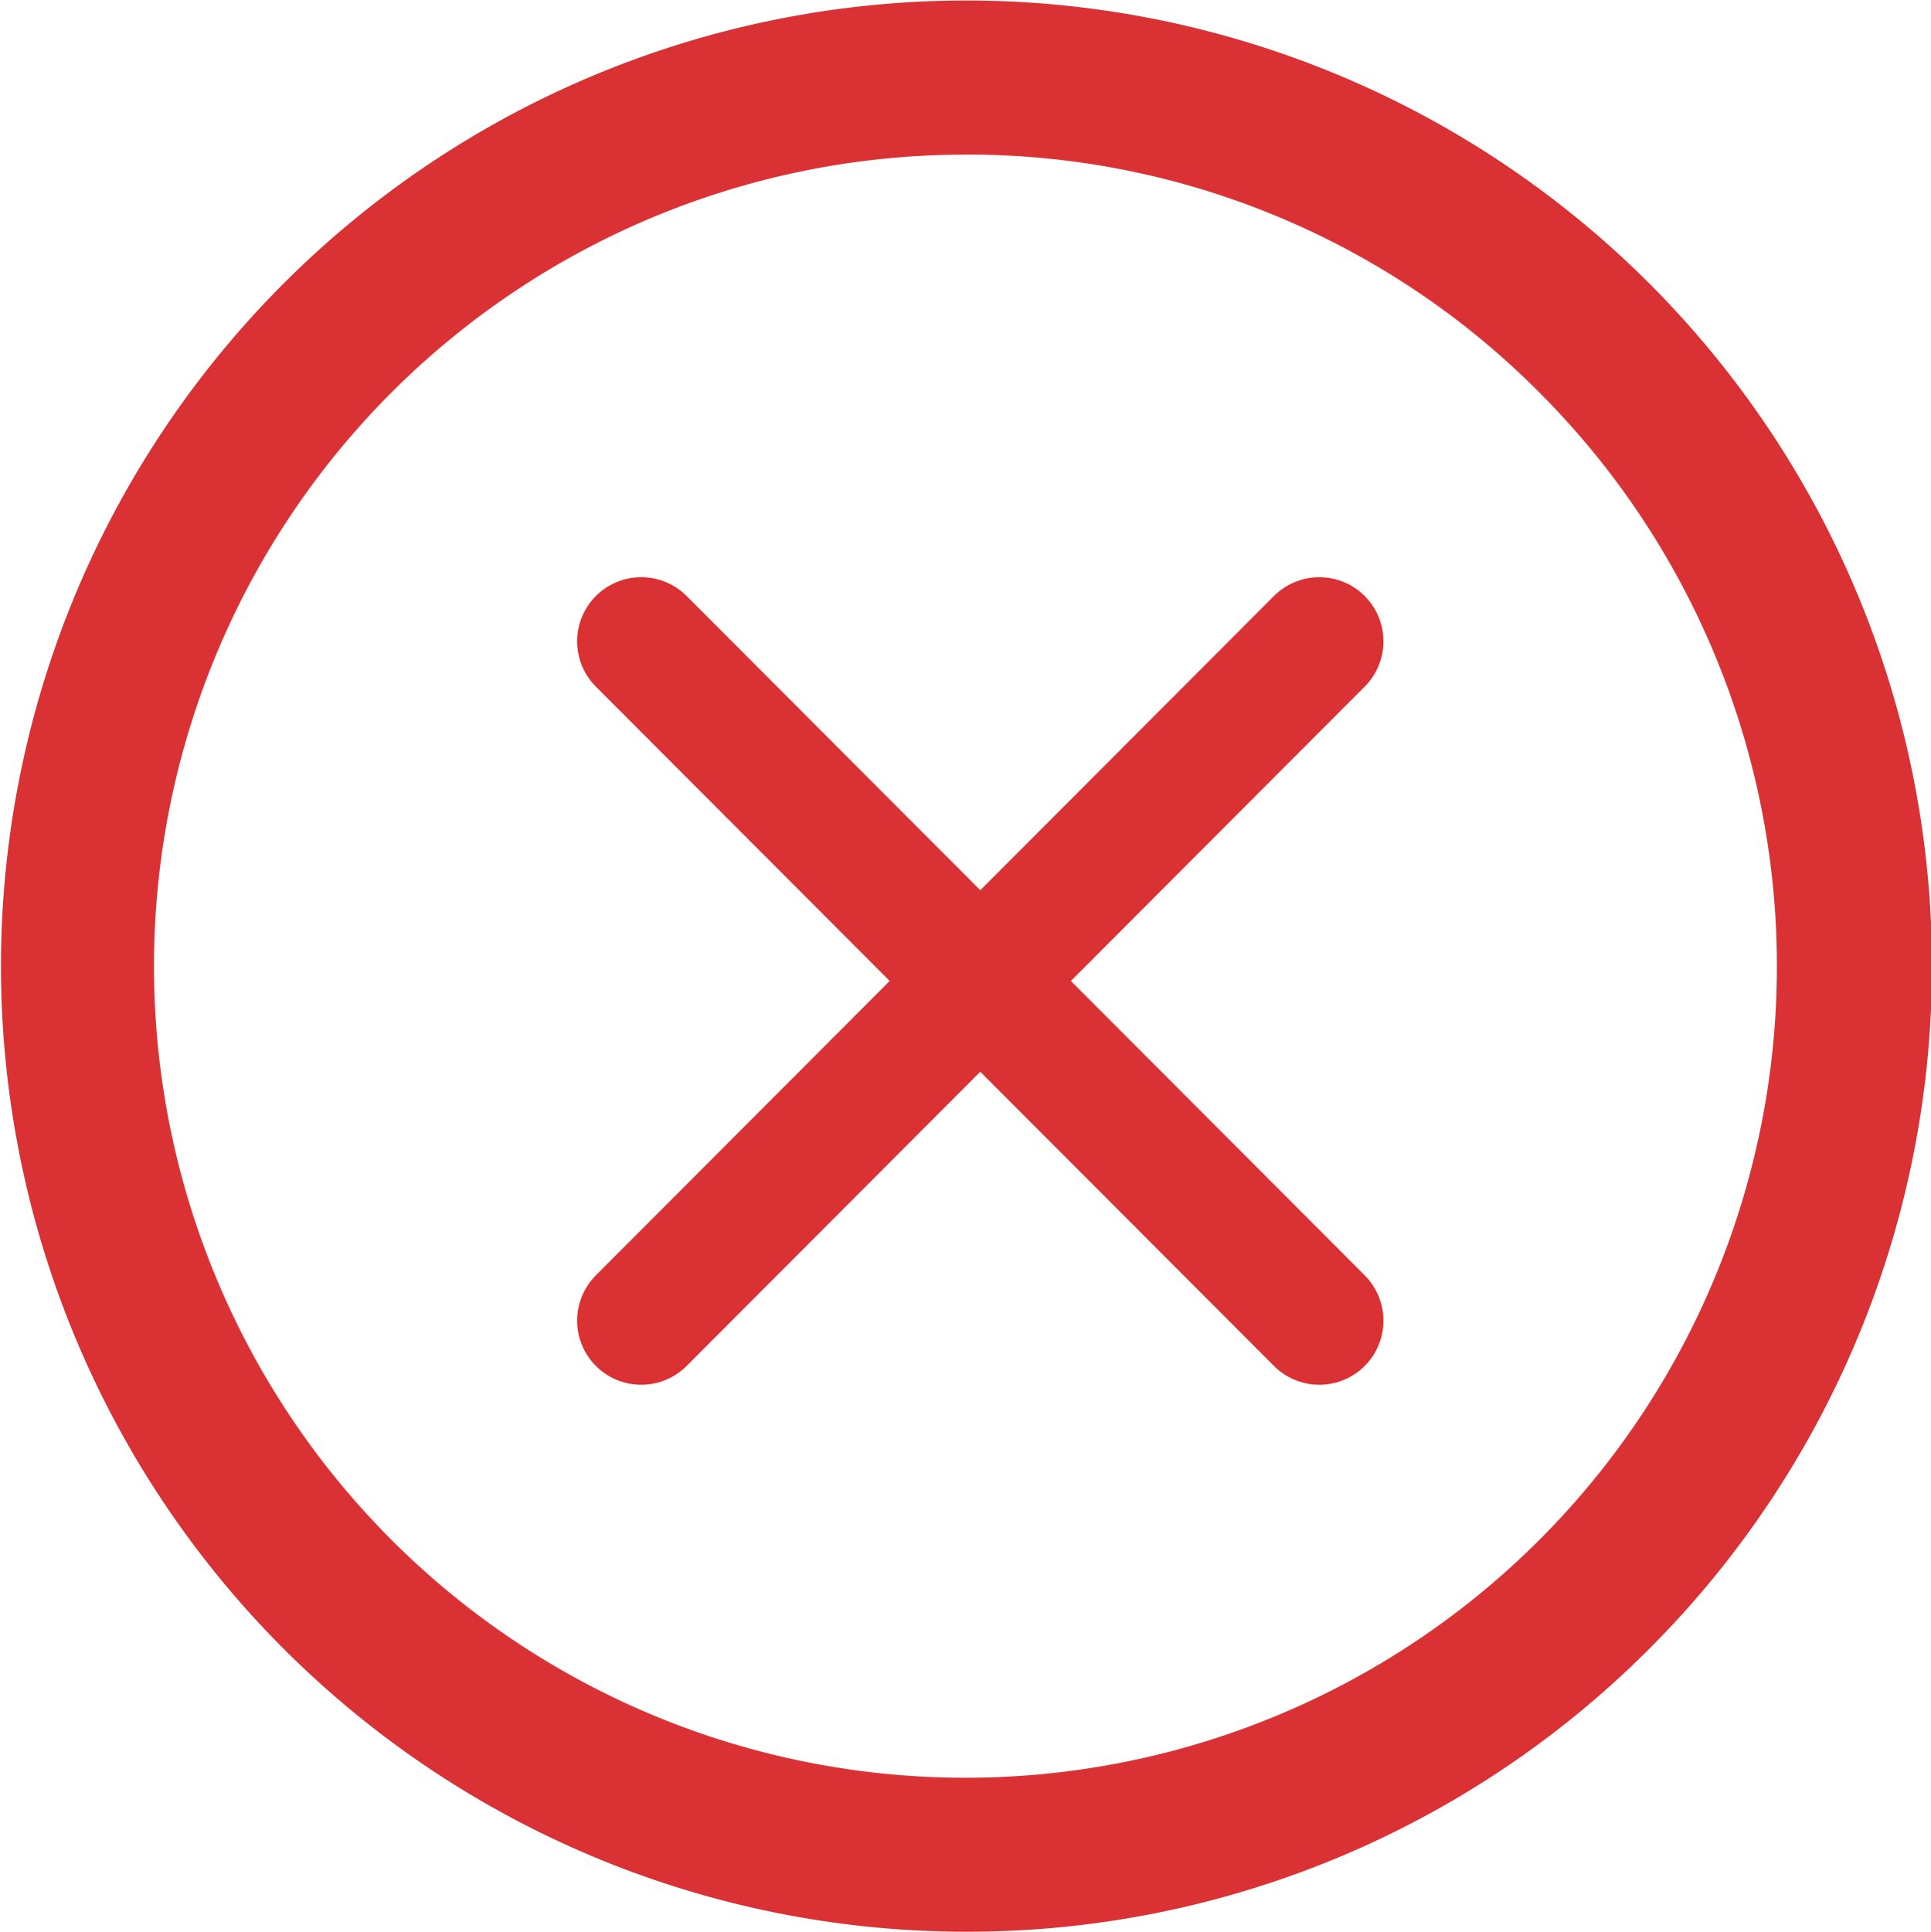 <svg xmlns="http://www.w3.org/2000/svg" width="30.114" height="30.122" viewBox="0 0 30.114 30.122">
  <g id="Group_15338" data-name="Group 15338" transform="translate(-1189 -575)">
    <g id="accept_1_" data-name="accept (1)" transform="translate(1186.994 572.93)">
      <path id="Path_13630" data-name="Path 13630" d="M17.063,32.192a15.057,15.057,0,1,1,10.652-4.4A15.022,15.022,0,0,1,17.063,32.192Zm0-27.711a12.655,12.655,0,1,0,8.948,3.707A12.569,12.569,0,0,0,17.063,4.48Zm9.8,22.455h0Z" fill="#d93134"/>
    </g>
    <g id="false_1_" data-name="false (1)" transform="translate(1995.99 -403.37)">
      <path id="Path_13632" data-name="Path 13632" d="M-796.99,998.963l10.575-10.593m0,10.593-10.575-10.593" fill="none" stroke="#d93134" stroke-linecap="round" stroke-linejoin="round" stroke-width="2"/>
    </g>
  </g>
</svg>
